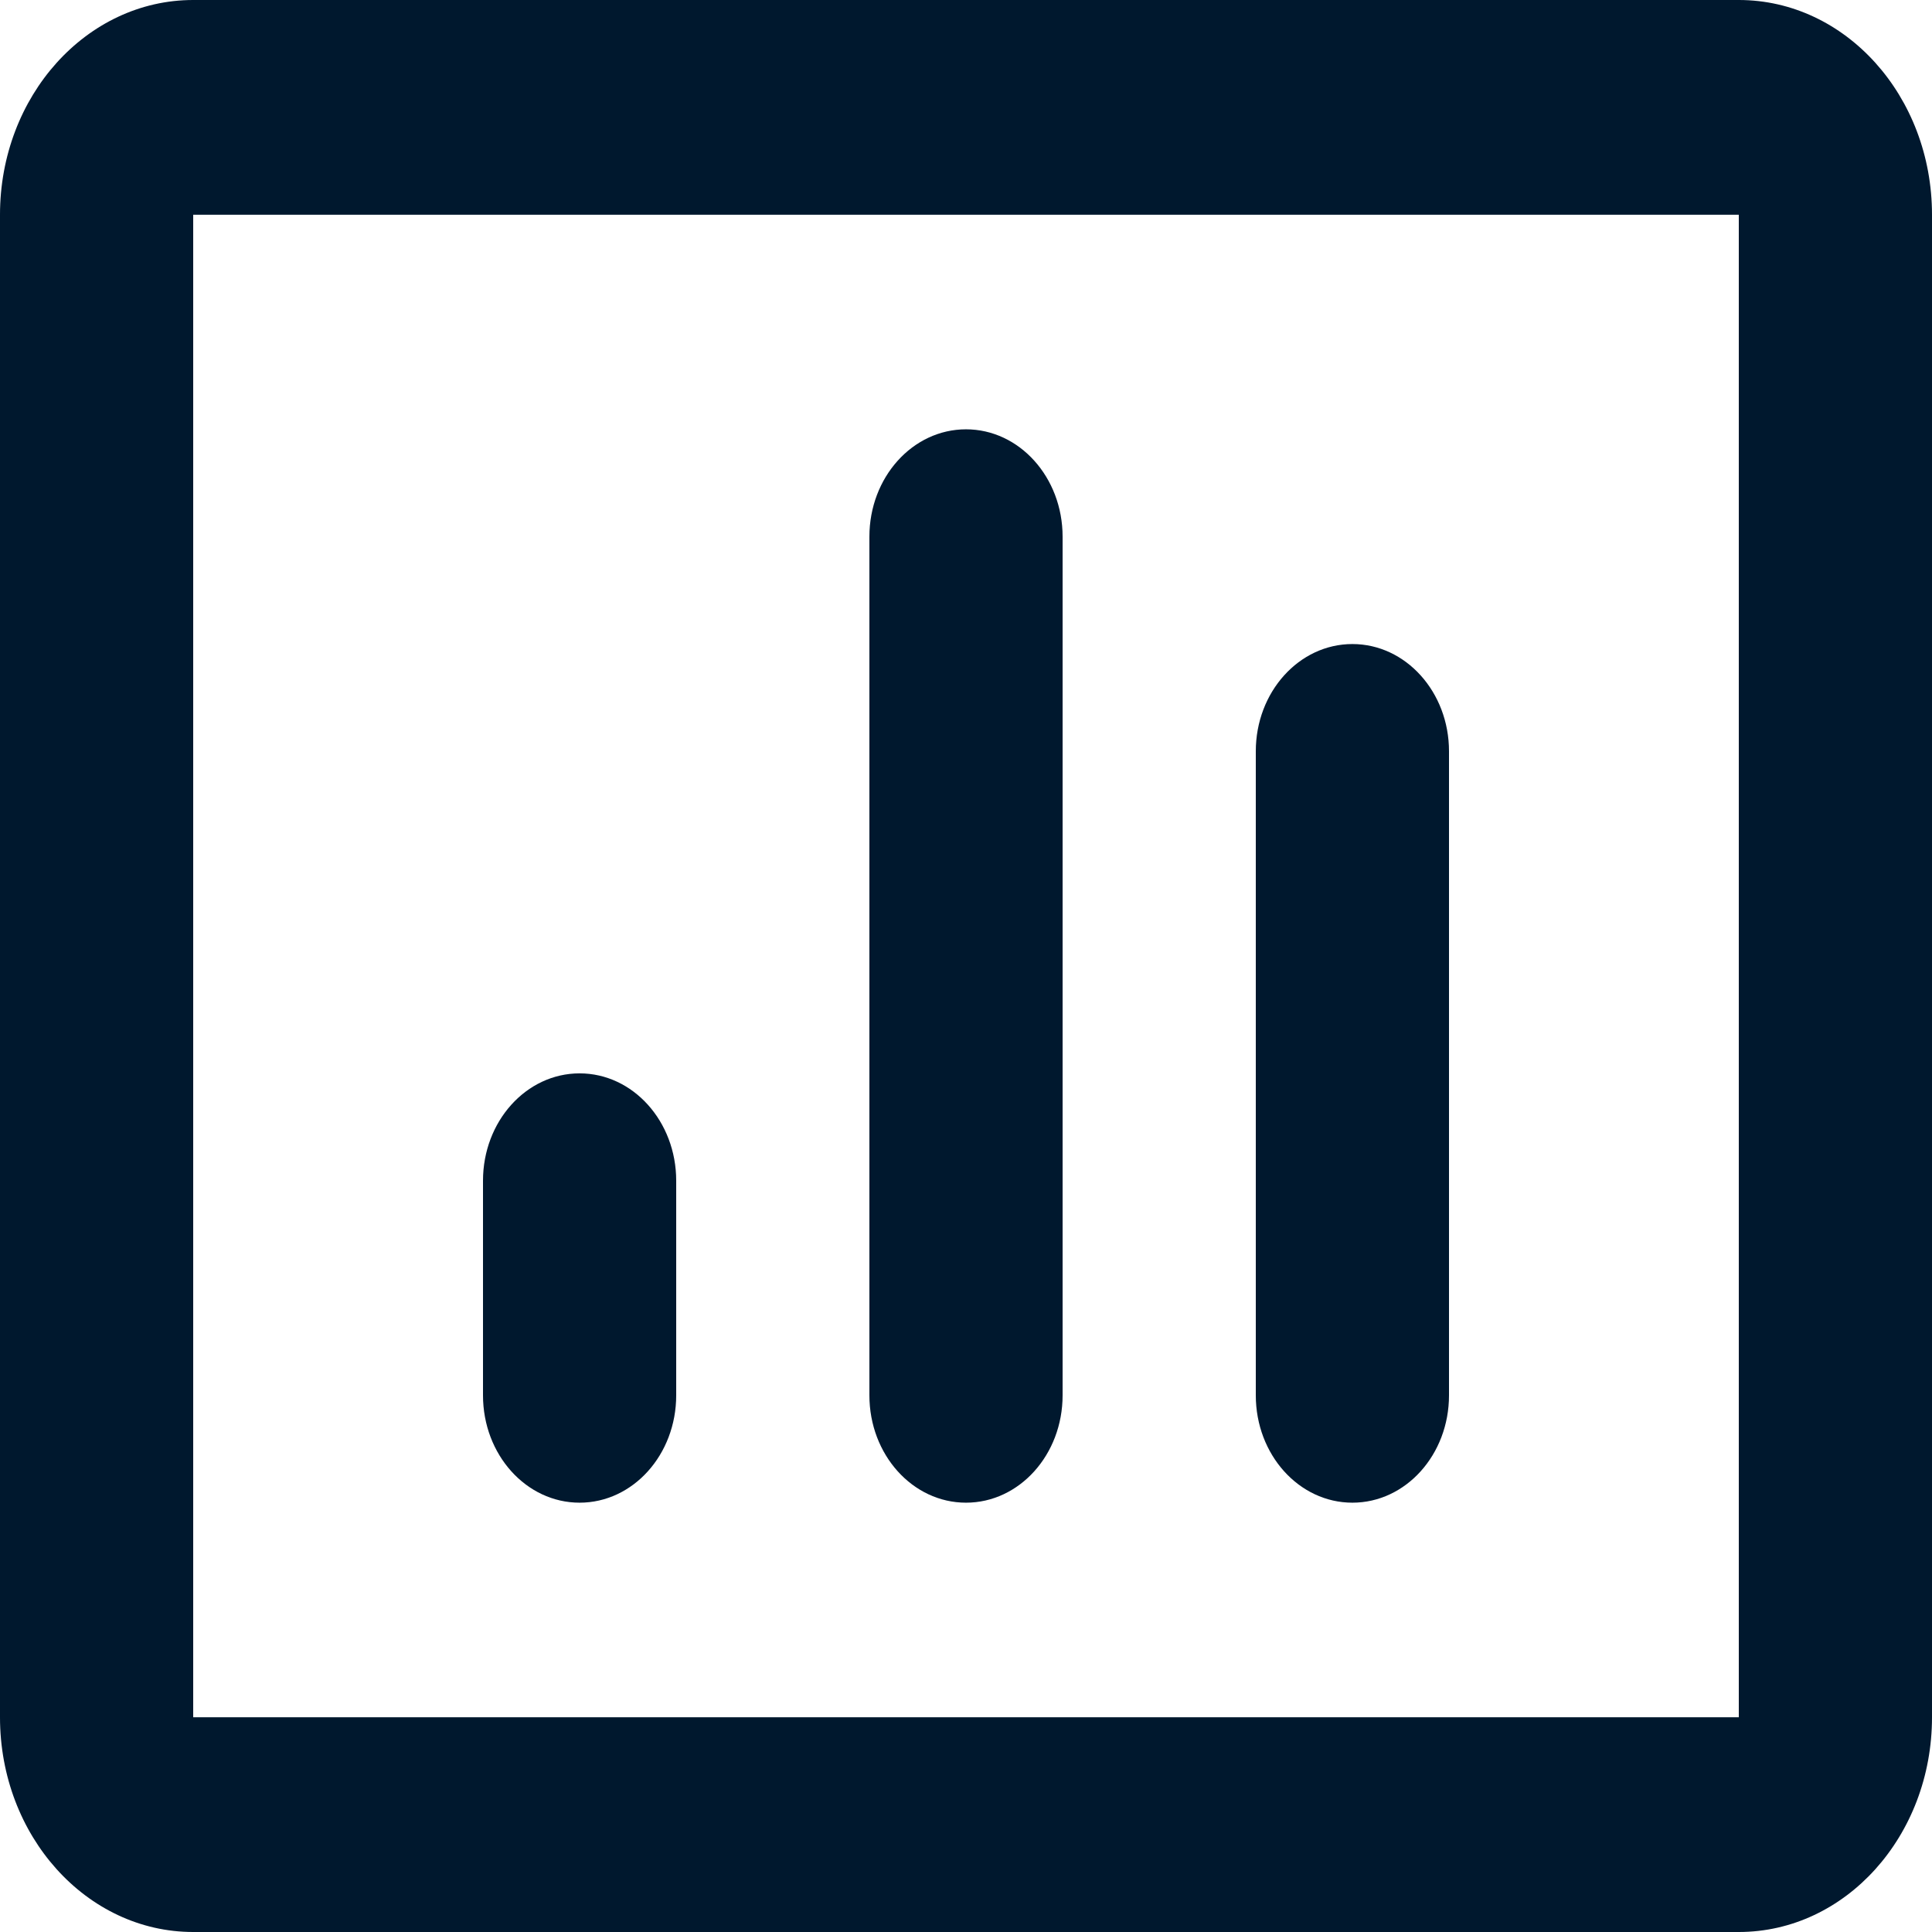 <svg width="14" height="14" viewBox="0 0 14 14" fill="none" xmlns="http://www.w3.org/2000/svg">
<path d="M3.5 10.111C3.5 10.541 3.813 10.889 4.2 10.889C4.587 10.889 4.9 10.541 4.9 10.111V8.556C4.9 8.126 4.587 7.778 4.2 7.778C3.813 7.778 3.5 8.126 3.5 8.556V10.111Z" fill="#00182E"/>
<path d="M7 10.889C6.613 10.889 6.3 10.541 6.3 10.111V3.889C6.3 3.459 6.613 3.111 7 3.111C7.387 3.111 7.7 3.459 7.7 3.889V10.111C7.7 10.541 7.387 10.889 7 10.889Z" fill="#00182E"/>
<path d="M9.1 10.111C9.1 10.541 9.413 10.889 9.8 10.889C10.187 10.889 10.5 10.541 10.5 10.111V5.444C10.5 5.015 10.187 4.667 9.8 4.667C9.413 4.667 9.1 5.015 9.1 5.444V10.111Z" fill="#00182E"/>
<path fill-rule="evenodd" clip-rule="evenodd" d="M0 1.556C0 0.696 0.627 0 1.4 0H12.6C13.373 0 14 0.696 14 1.556V12.444C14 13.304 13.373 14 12.6 14H1.4C0.627 14 0 13.304 0 12.444V1.556ZM1.4 1.556H12.6V12.444H1.4V1.556Z" fill="#00182E"/>
</svg>
